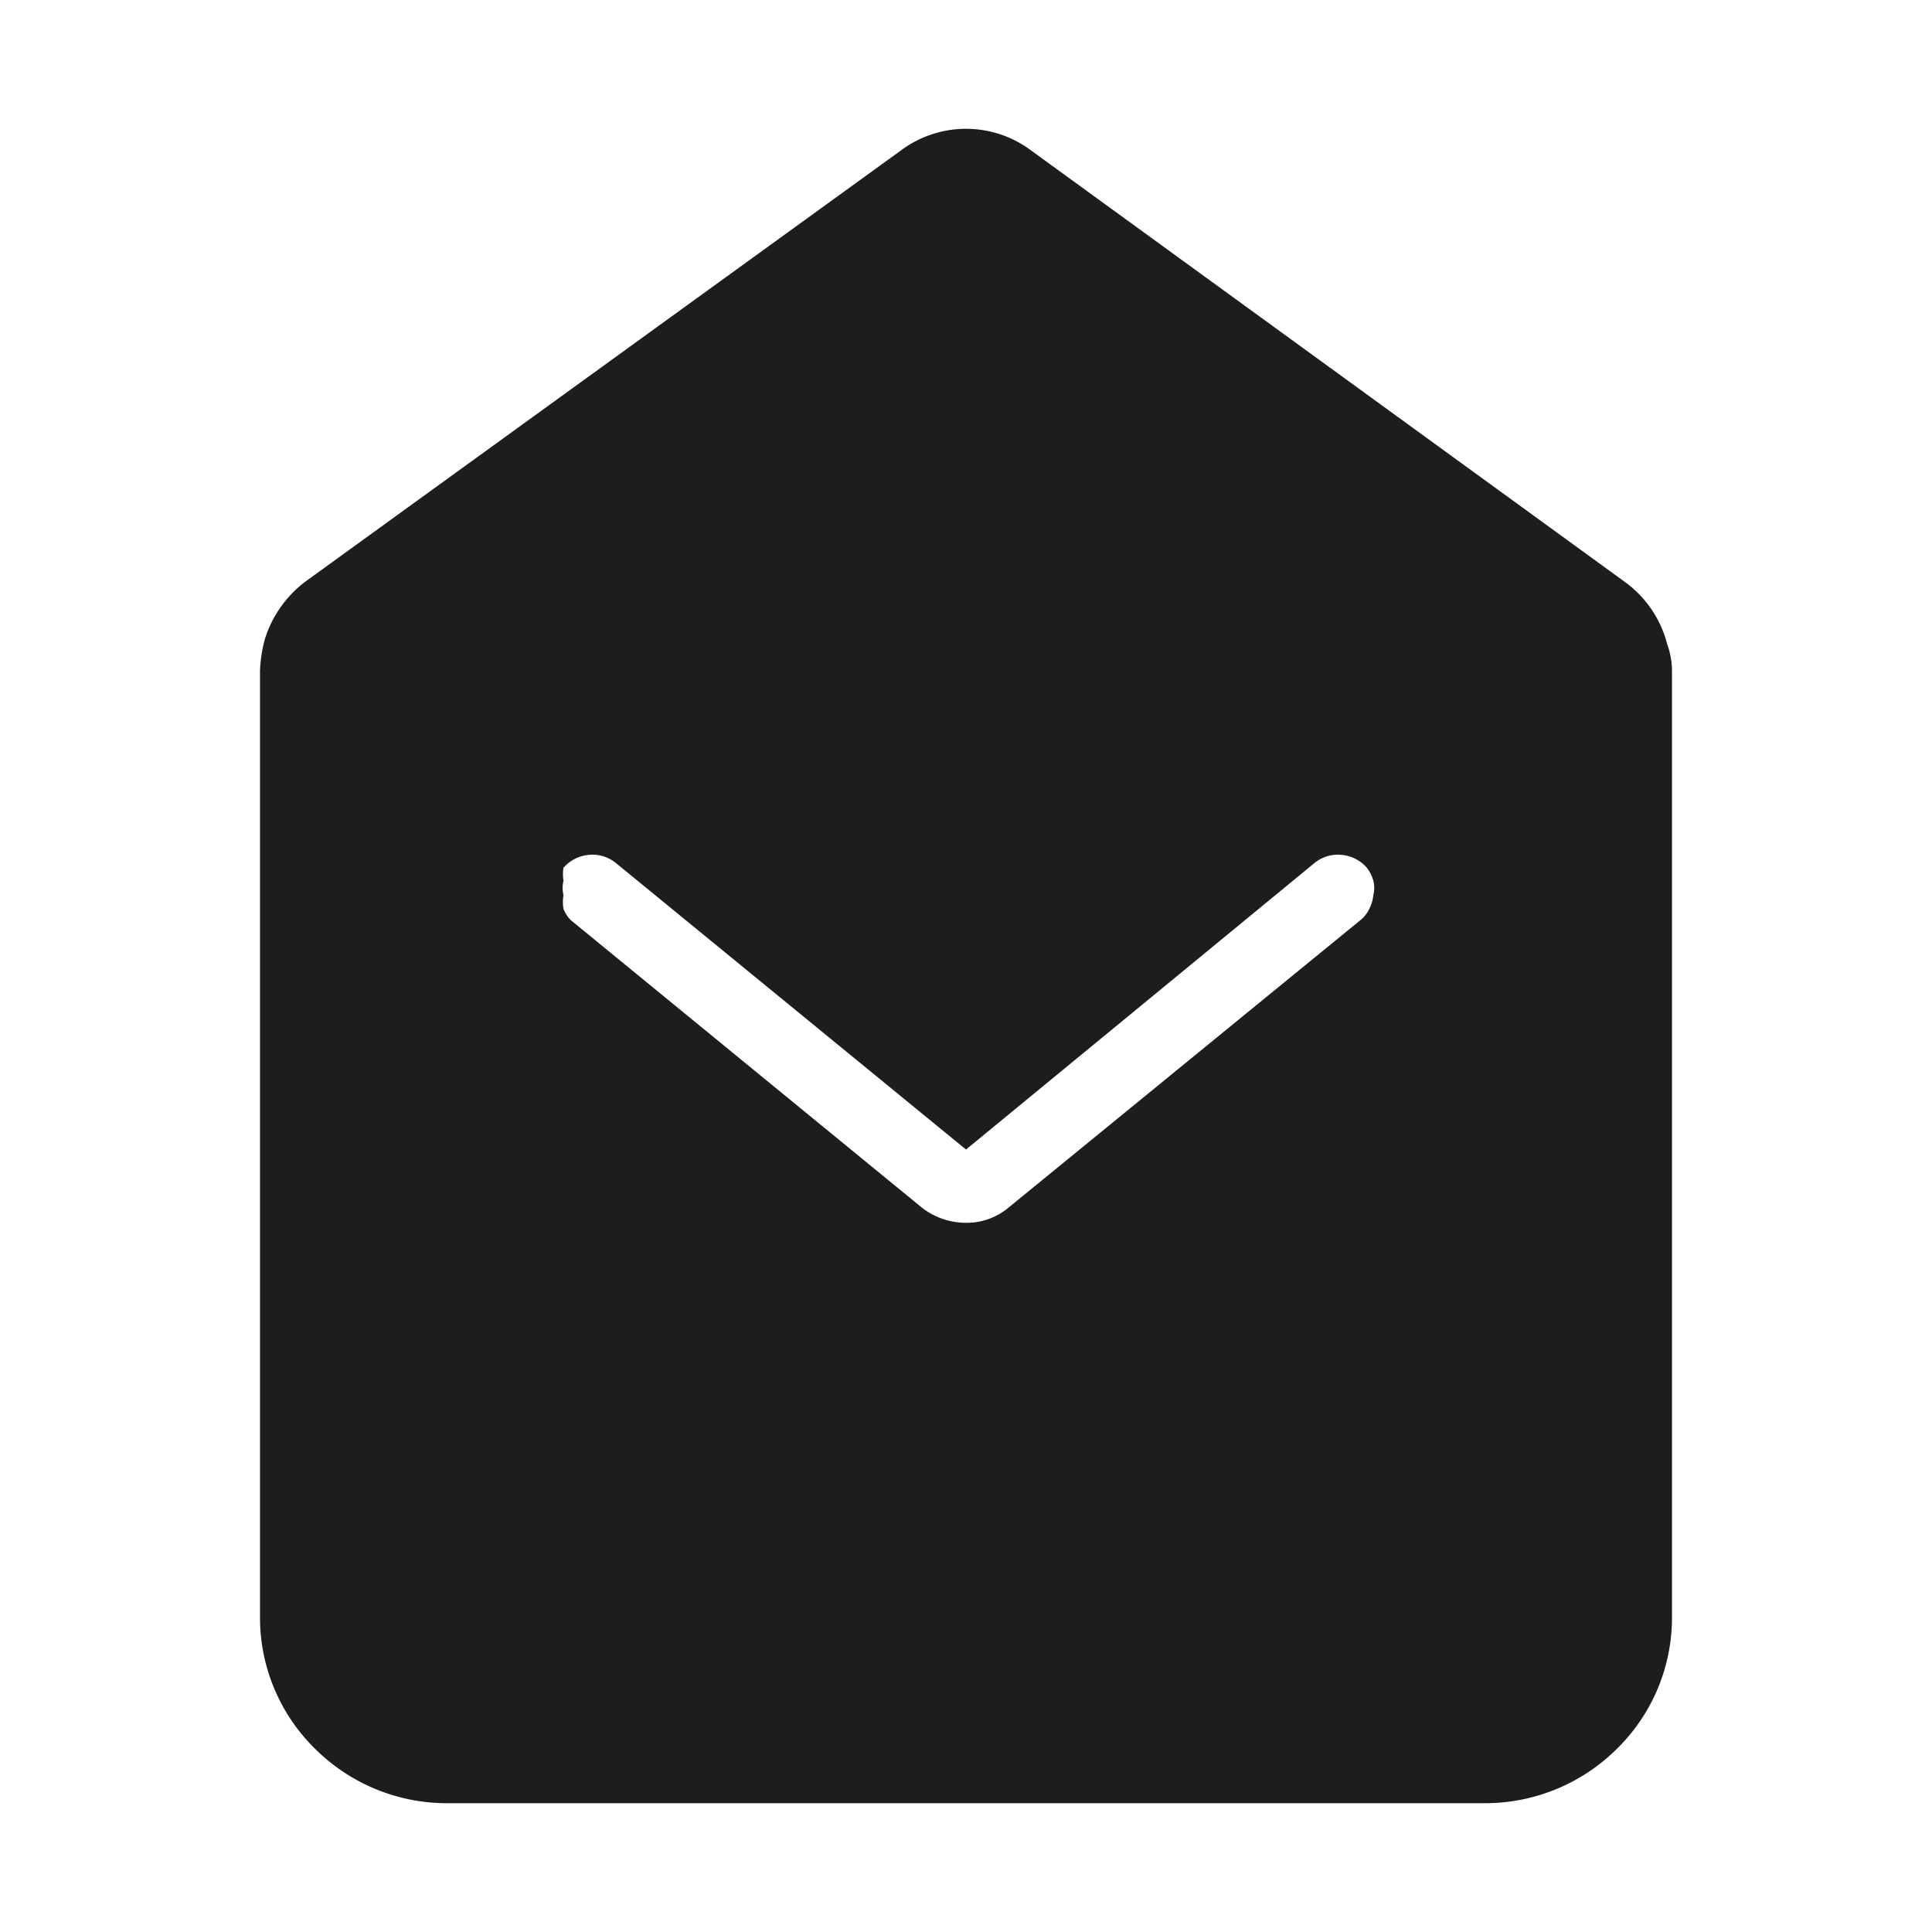<svg xmlns="http://www.w3.org/2000/svg" viewBox="0 0 24 24"><defs><style>.cls-1{fill:none;}.cls-2{fill:#1d1d1b;}</style></defs><g id="Слой_2" data-name="Слой 2"><g id="Fill"><g id="Mail_Open_Fill" data-name="Mail/Open/Fill"><rect class="cls-1" width="24" height="24"/><path class="cls-2" d="M20.71,8a1.38,1.38,0,0,0-.51-.76L12.81,1.87a1.35,1.35,0,0,0-1.62,0L3.8,7.22a1.43,1.43,0,0,0-.51.72,1.76,1.76,0,0,0-.06.39V20.09a2.28,2.28,0,0,0,.68,1.63,2.32,2.32,0,0,0,1.63.68H18.46a2.32,2.32,0,0,0,1.63-.68,2.28,2.28,0,0,0,.68-1.63V8.32A1,1,0,0,0,20.71,8ZM16.9,11.43,12.53,15a.81.81,0,0,1-.54.19.89.89,0,0,1-.54-.19L7.09,11.43A.41.41,0,0,1,7,11.29a.48.48,0,0,1,0-.17.37.37,0,0,1,0-.18A.48.48,0,0,1,7,10.78a.47.47,0,0,1,.31-.16.46.46,0,0,1,.34.1L12,14.28l4.33-3.56a.46.46,0,0,1,.34-.1.47.47,0,0,1,.31.16.48.48,0,0,1,.08.16.37.37,0,0,1,0,.18.48.48,0,0,1-.05.17A.41.41,0,0,1,16.9,11.43Z"/></g></g></g></svg>